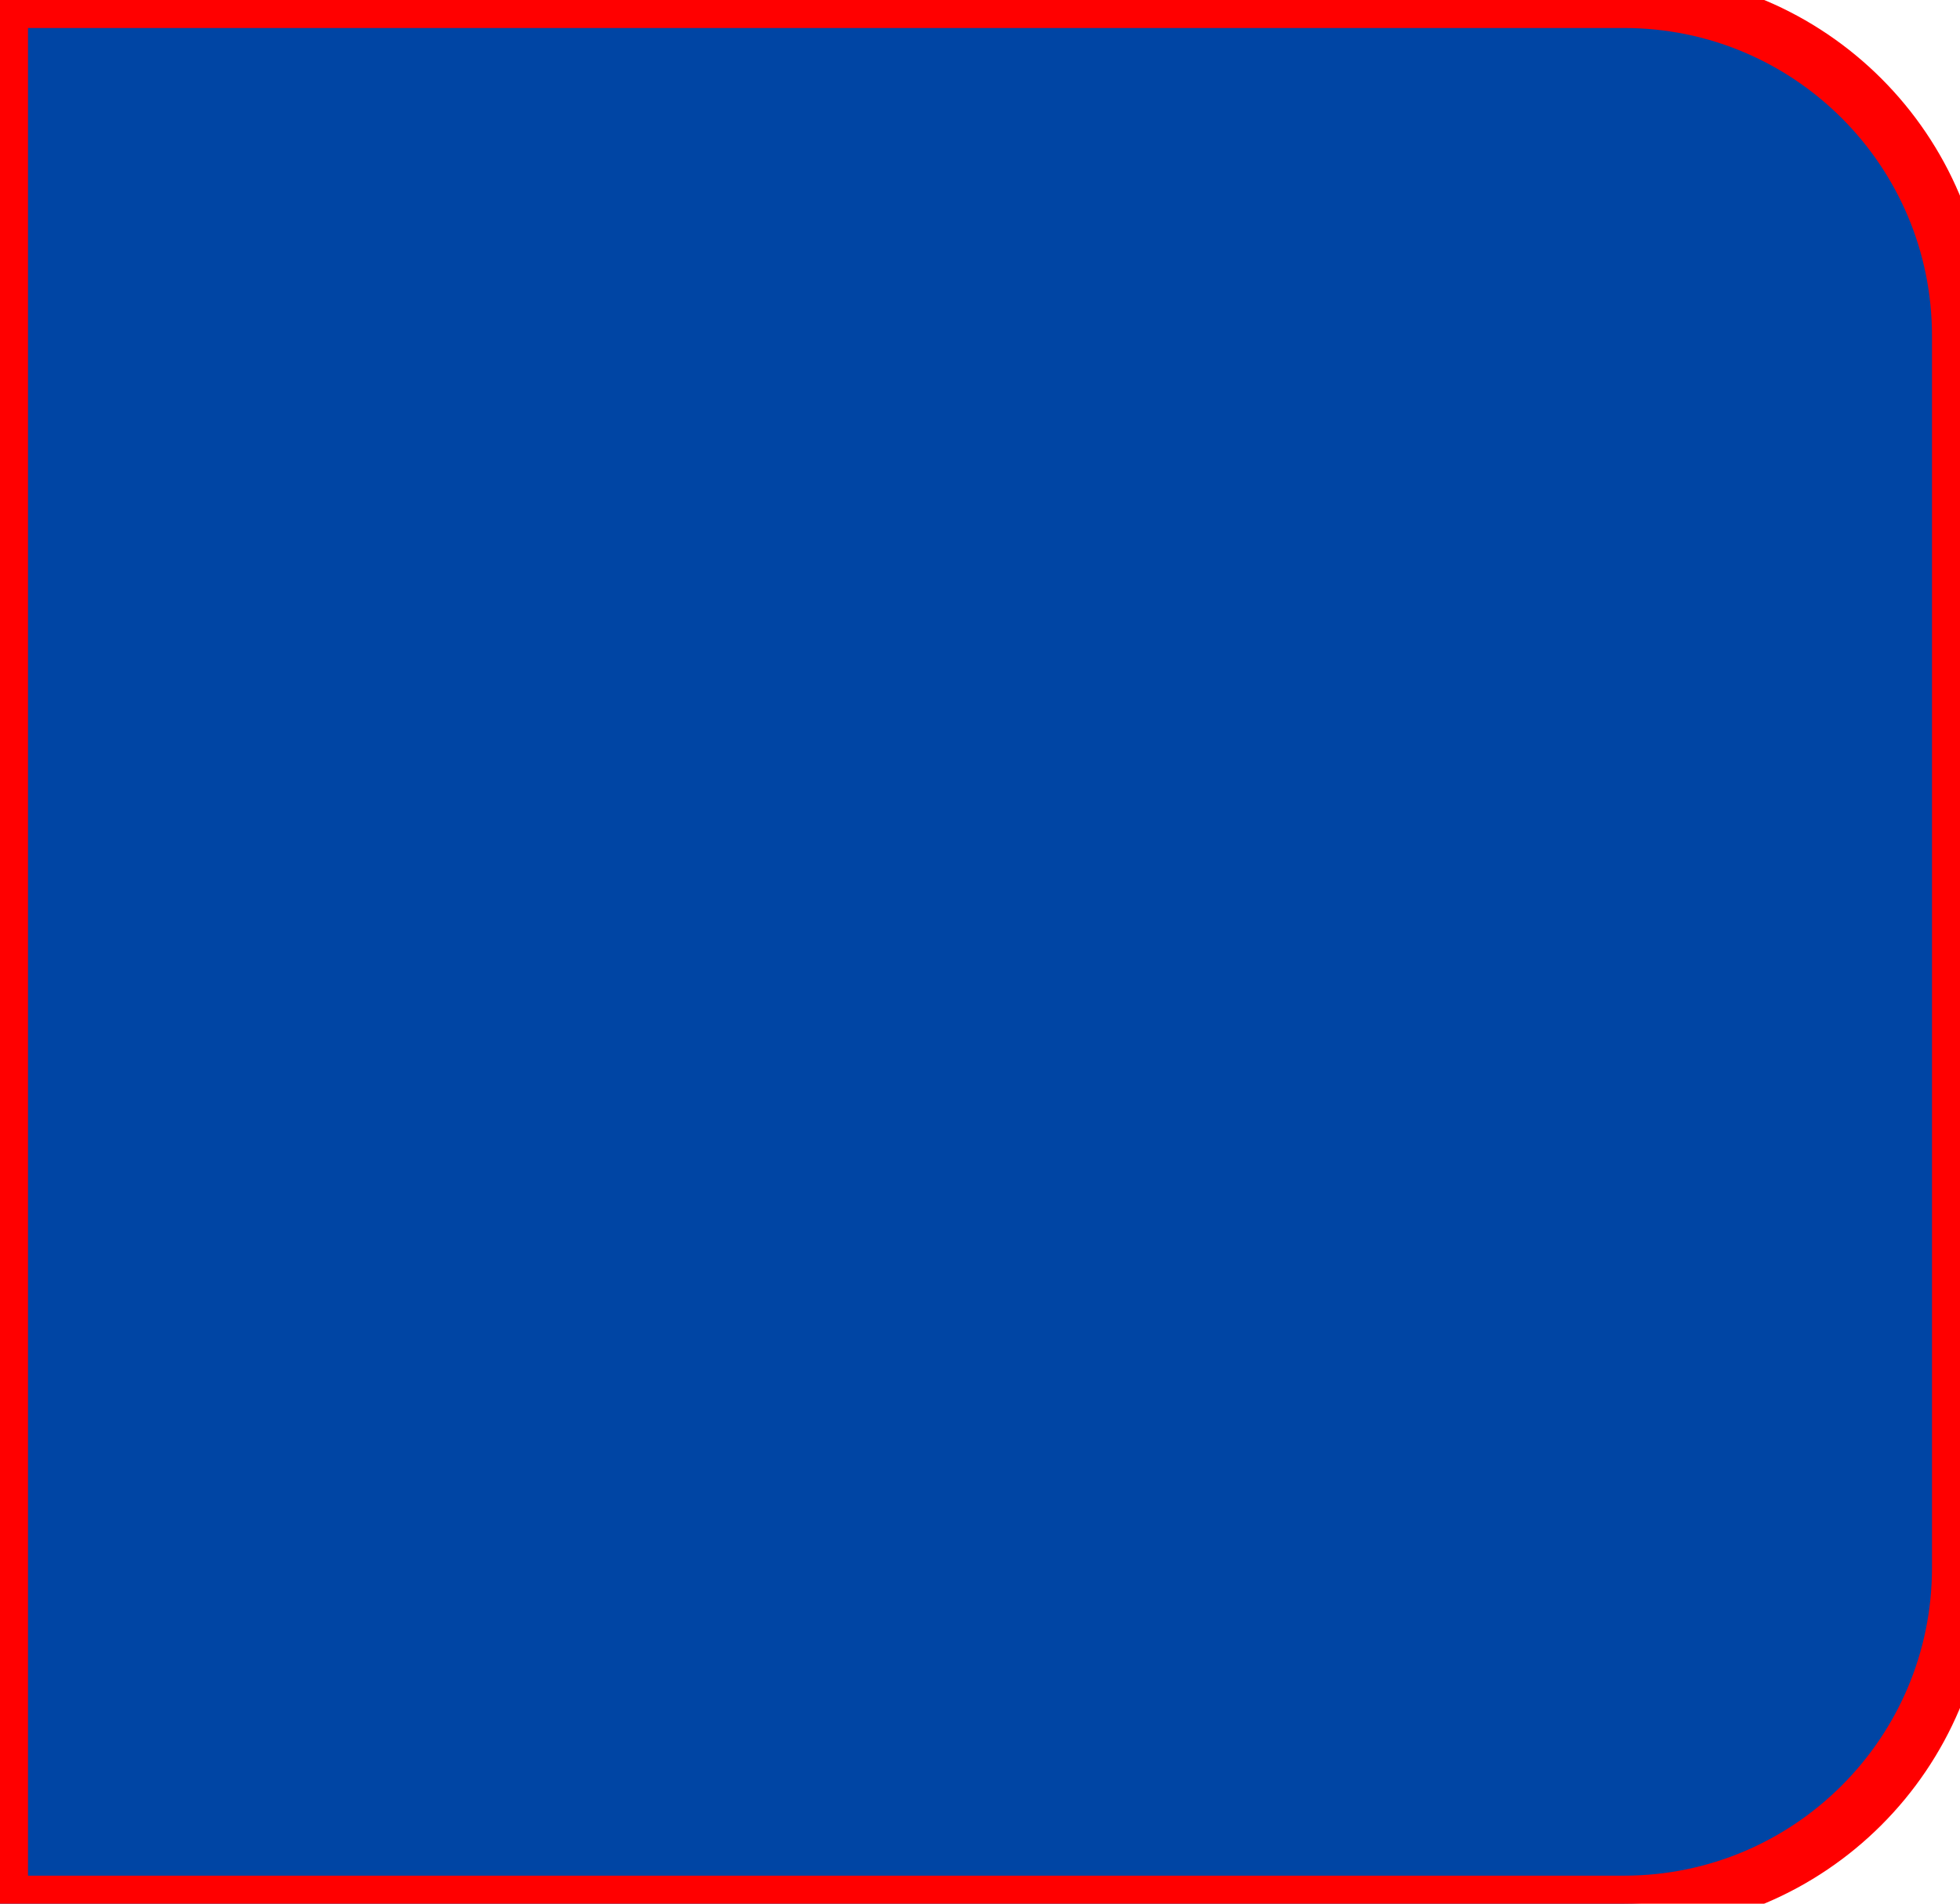 <svg width="35" height="34" viewBox="0 0 35 34" fill="none" xmlns="http://www.w3.org/2000/svg">
<path d="M0 0H29C32.314 0 35 2.686 35 6V28C35 31.314 32.314 34 29 34H0V0Z" fill="#0045A4"/>
<path d="M0 0H29C32.314 0 35 2.686 35 6V28C35 31.314 32.314 34 29 34H0V0Z" stroke="#FF0000"/>
</svg>
